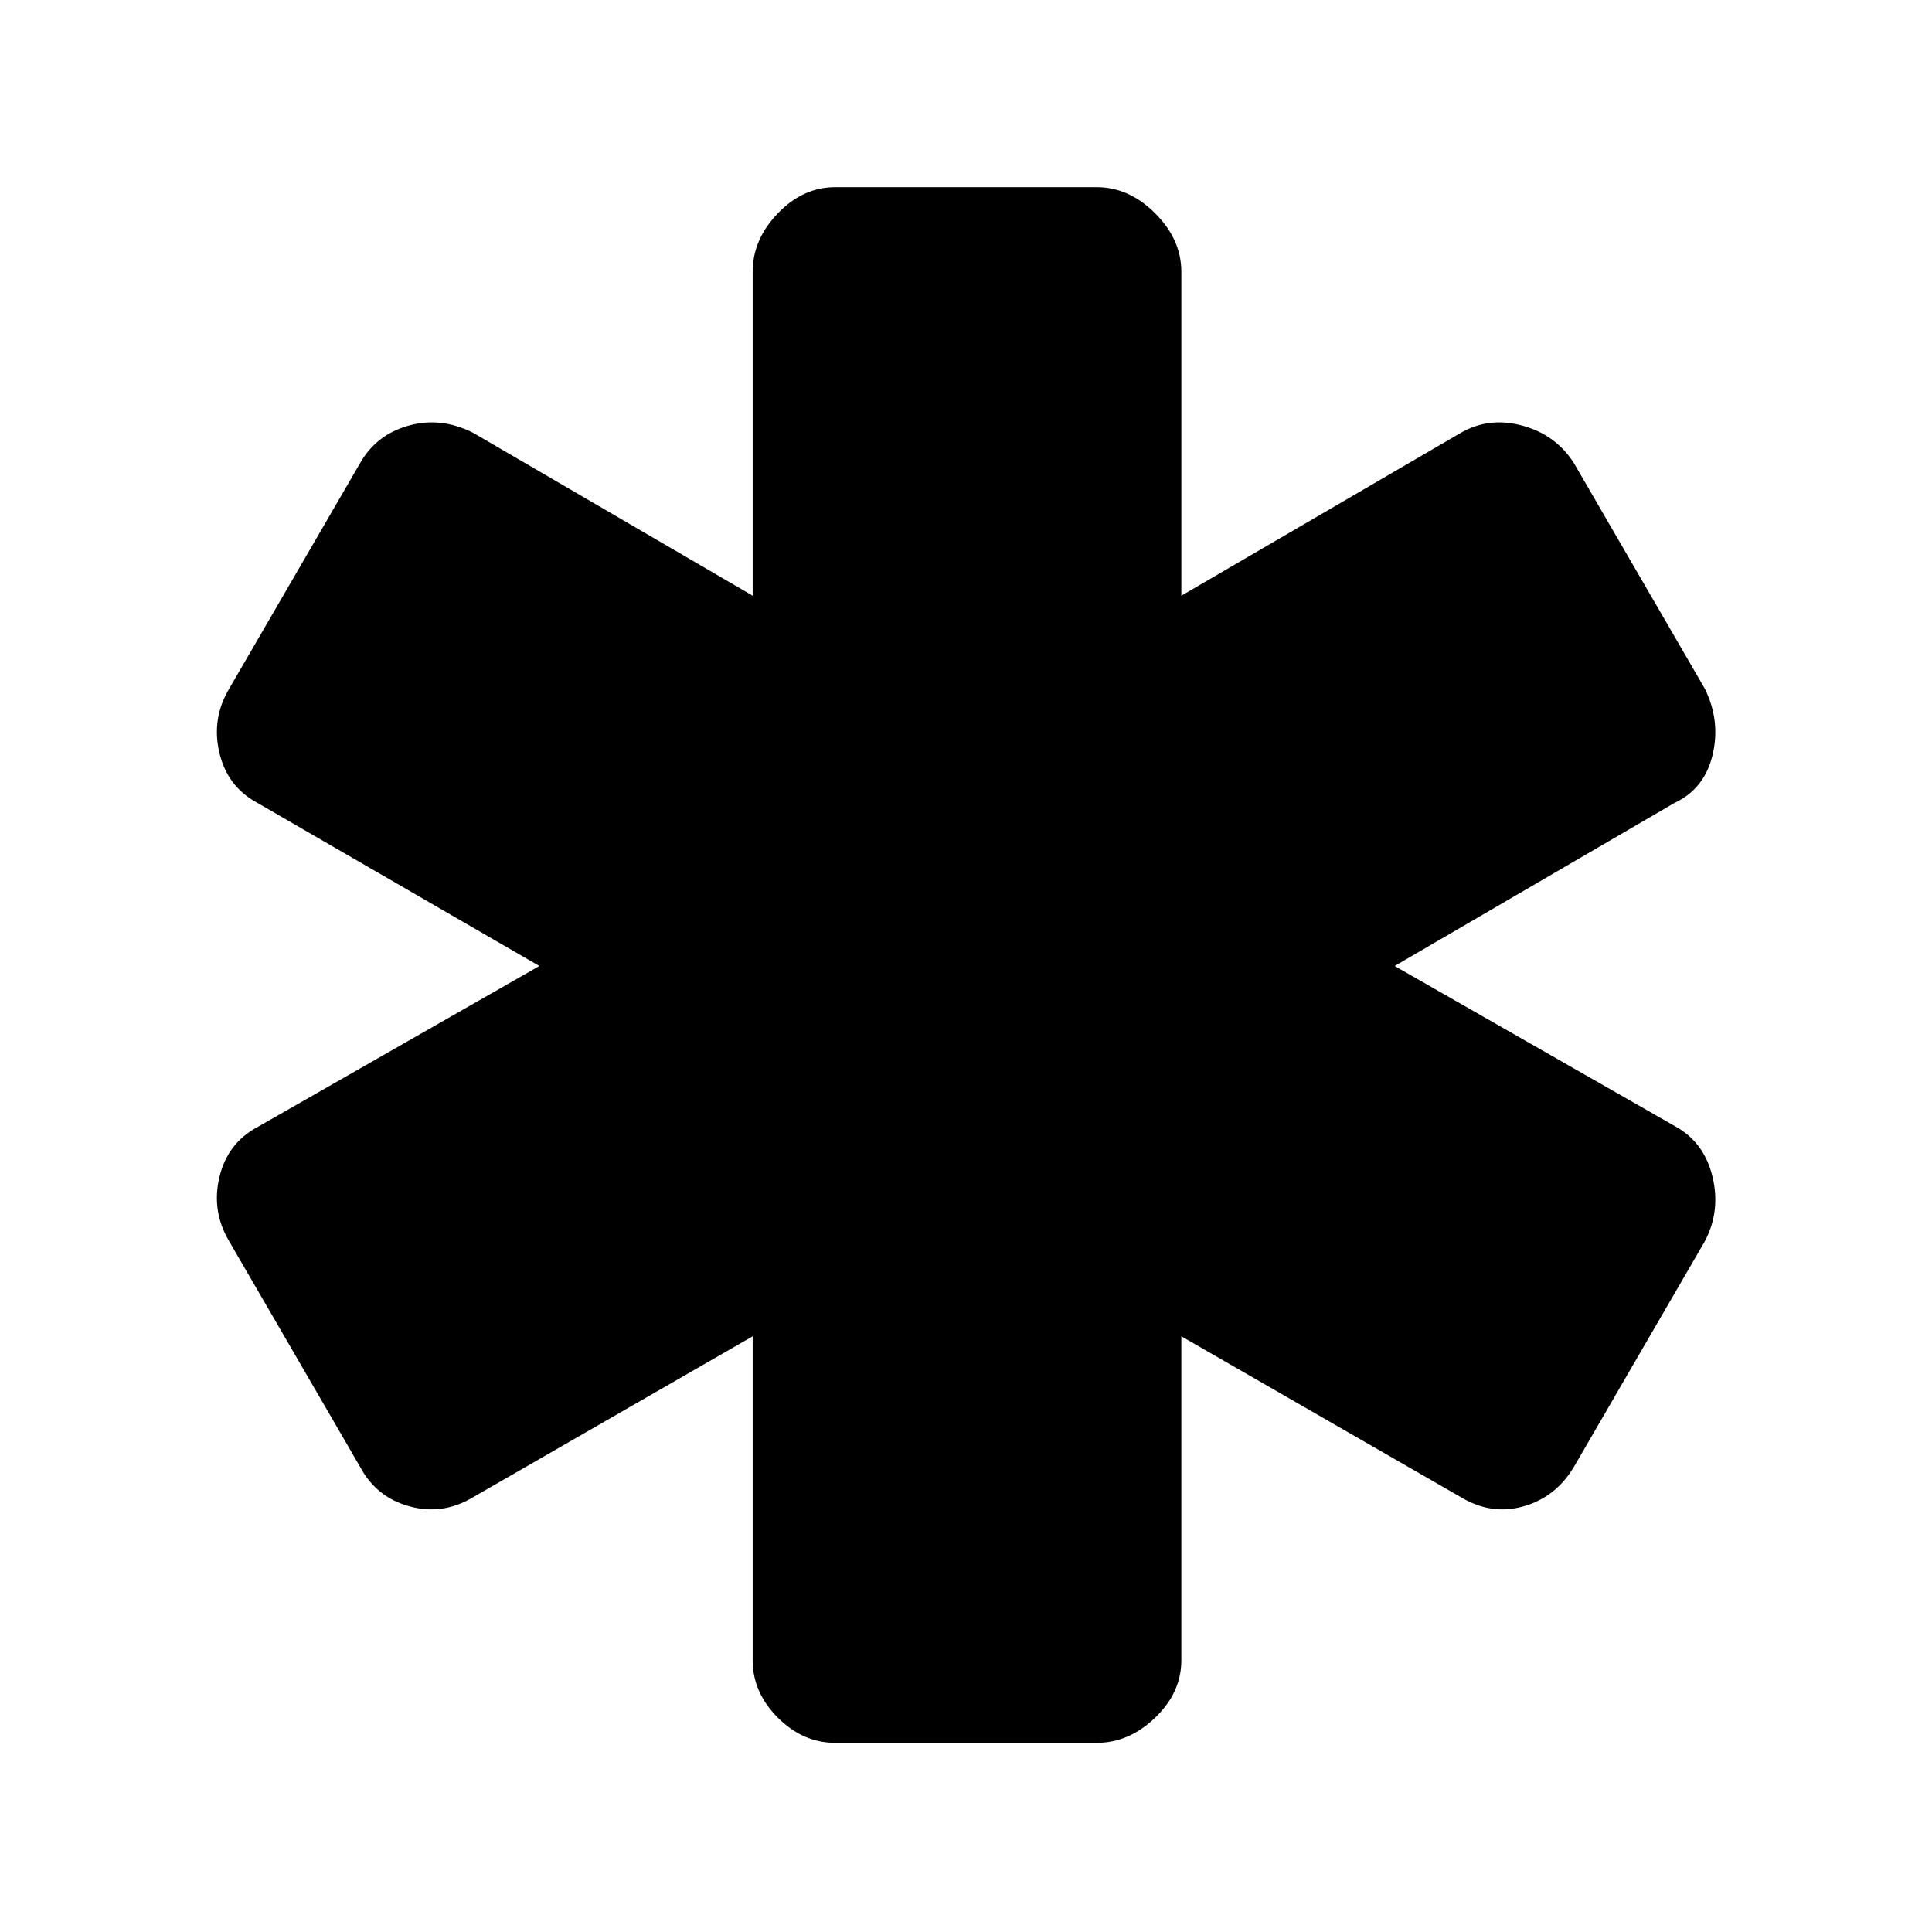 <svg xmlns="http://www.w3.org/2000/svg" height="48" width="48"><path d="M20.75 43.3q-.8 0-1.425-.625T18.7 41.25V33.2l-6.95 4q-.75.45-1.575.225T8.95 36.45l-3.25-5.6q-.45-.75-.25-1.6.2-.85.95-1.25l7-4-7-4.05q-.75-.4-.95-1.25-.2-.85.25-1.6l3.25-5.6q.4-.7 1.2-.925.8-.225 1.6.175l6.95 4.05V6.75q0-.8.625-1.45.625-.65 1.425-.65h6.5q.8 0 1.45.65.65.65.65 1.45v8.05l6.95-4.05q.7-.4 1.525-.175.825.225 1.275.925l3.25 5.6q.4.8.2 1.65-.2.85-.95 1.2L34.65 24l7 4q.7.4.9 1.25.2.85-.2 1.6l-3.25 5.6q-.45.75-1.25.975-.8.225-1.55-.225l-6.95-4v8.05q0 .8-.65 1.425t-1.45.625Z"/></svg>